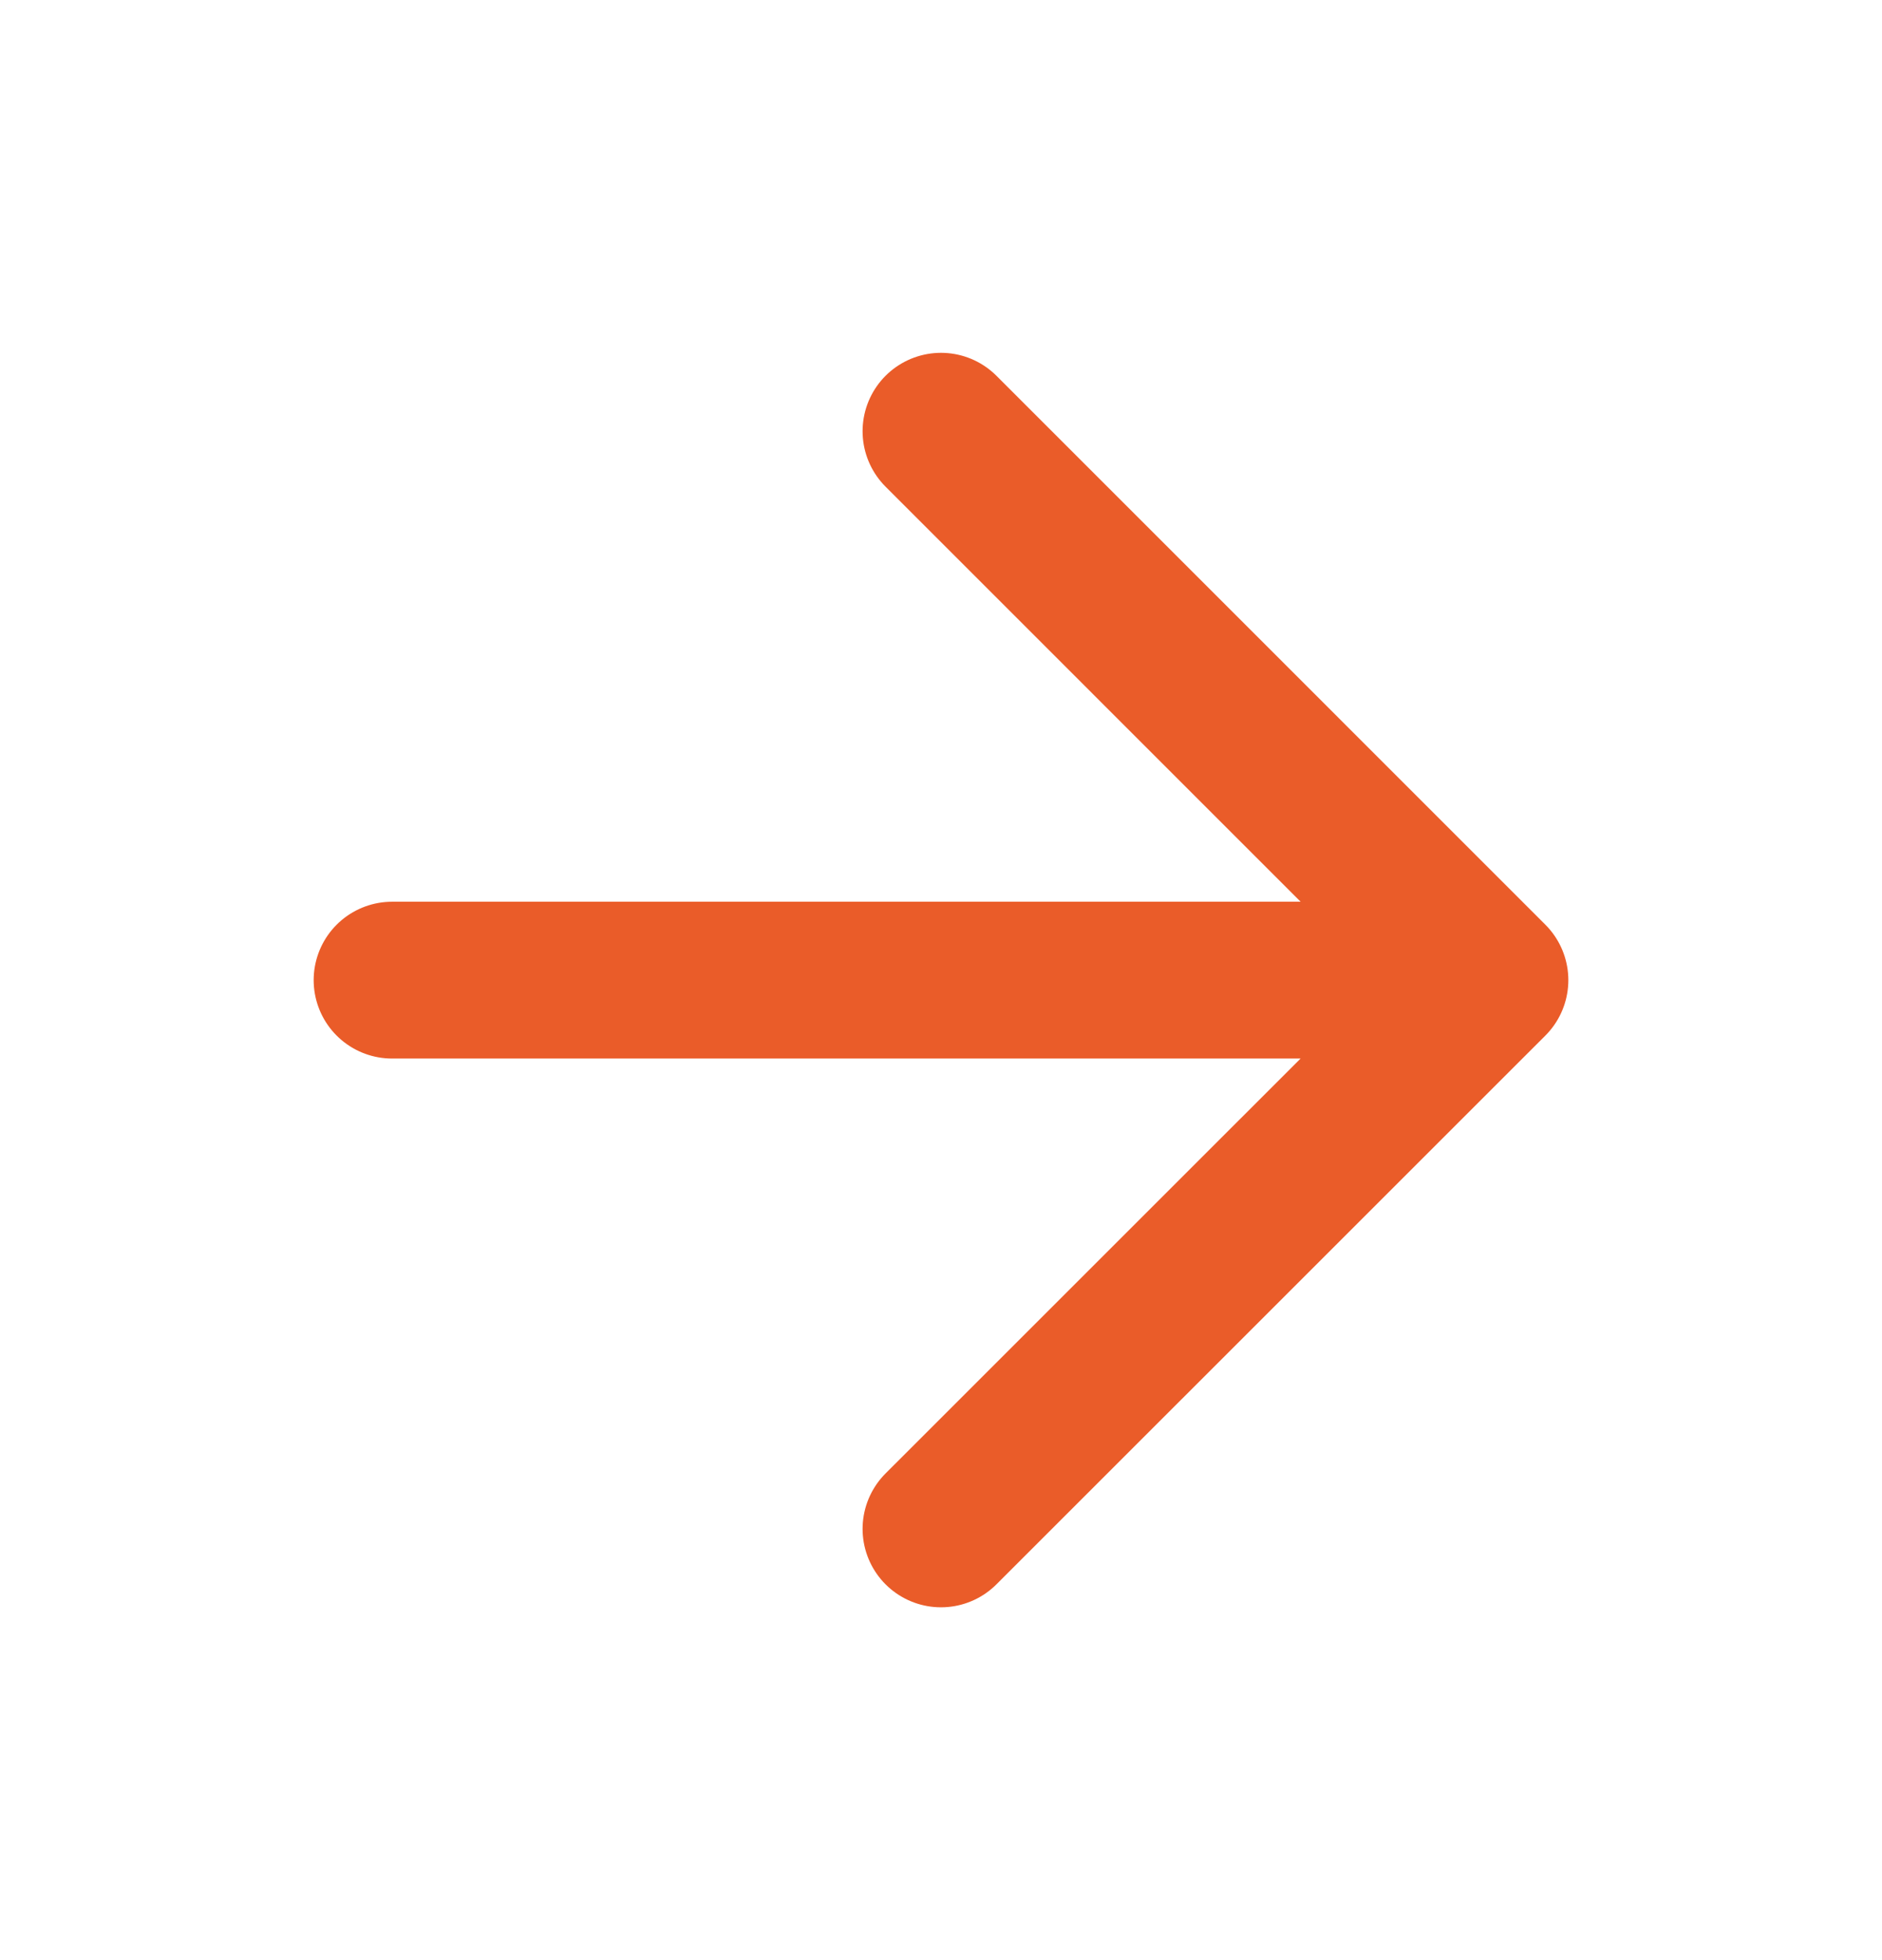 <svg width="24" height="25" viewBox="0 0 24 25" fill="none" xmlns="http://www.w3.org/2000/svg">
<path d="M5 12.501H19M19 12.501L12 5.5M19 12.501L12 19.5" stroke="#EA5C29" stroke-width="2" stroke-linecap="round" stroke-linejoin="round"/>
</svg>
